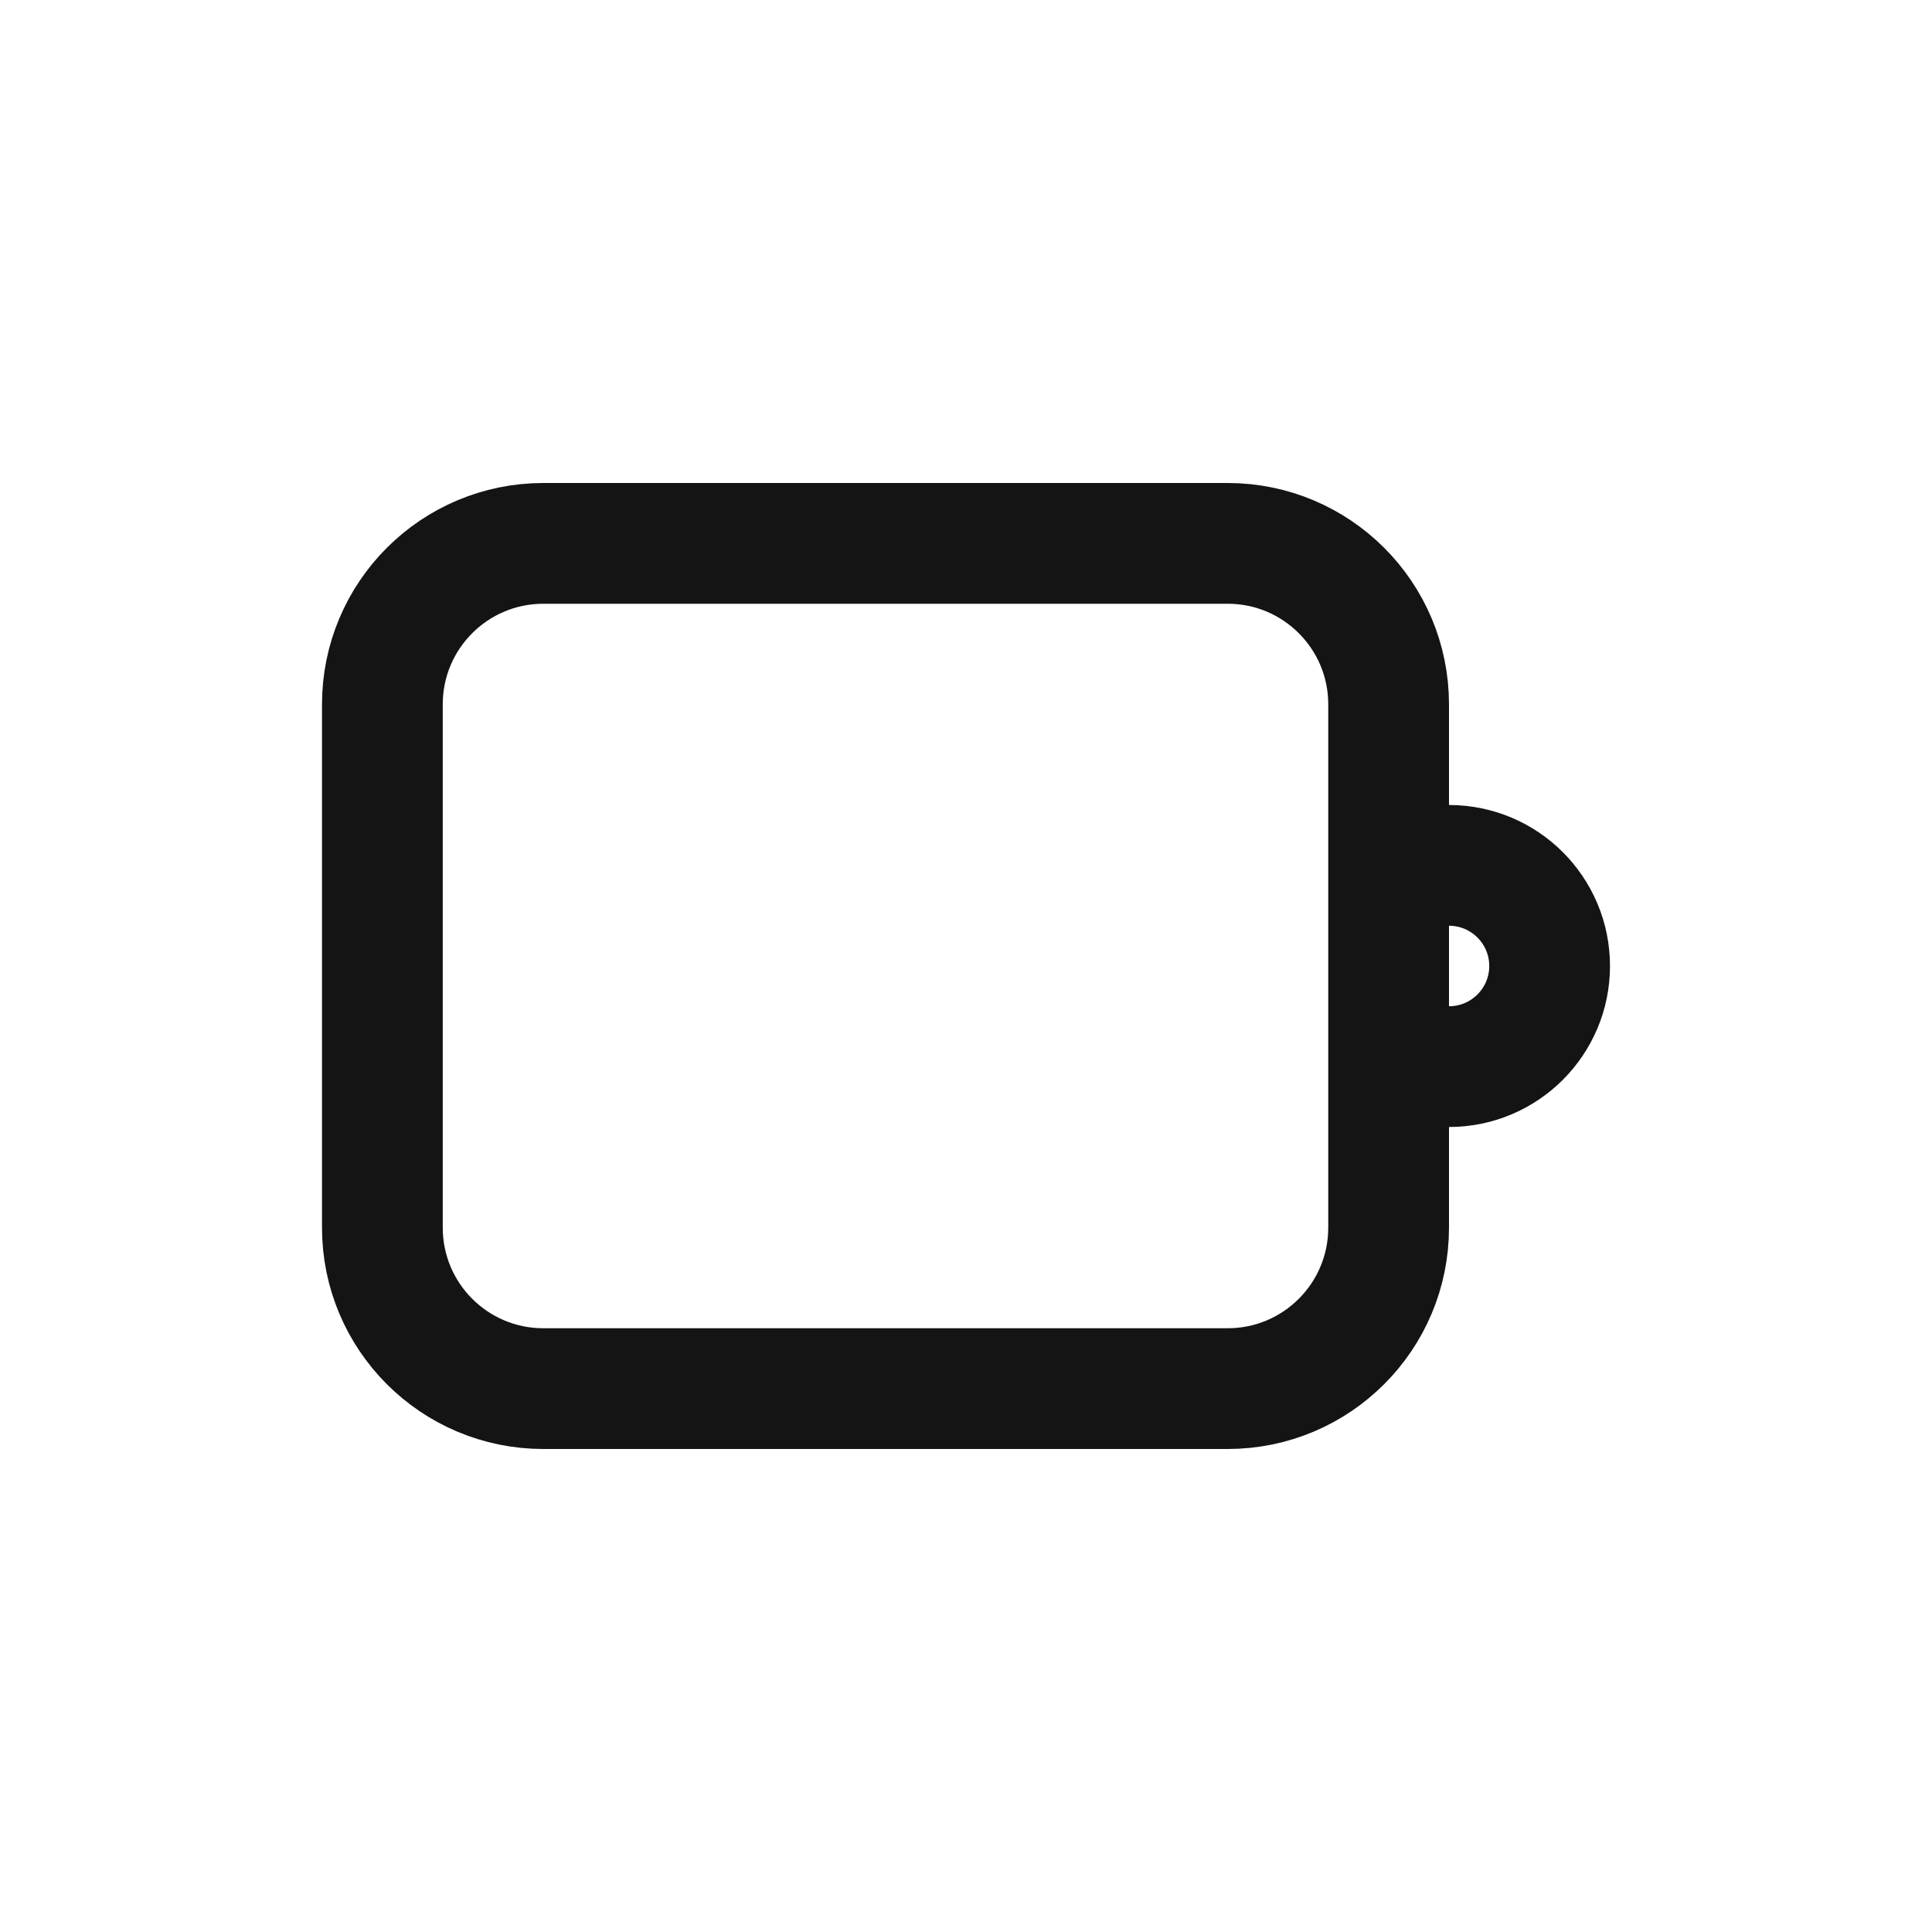 <svg width="24" height="24" viewBox="0 0 24 24" fill="none" xmlns="http://www.w3.org/2000/svg">
<path d="M4.75 8.75C4.75 7.645 5.645 6.75 6.75 6.75H15.25C16.355 6.75 17.25 7.645 17.25 8.75V15.25C17.25 16.355 16.355 17.25 15.25 17.25H6.75C5.645 17.25 4.75 16.355 4.75 15.25V8.75Z" stroke="#141414" stroke-width="1.5" stroke-linecap="round" stroke-linejoin="round"/>
<path d="M17.75 10.75H18C18.69 10.75 19.25 11.31 19.25 12C19.25 12.69 18.69 13.25 18 13.25H17.75" stroke="#141414" stroke-width="1.5" stroke-linecap="round" stroke-linejoin="round"/>
</svg>
